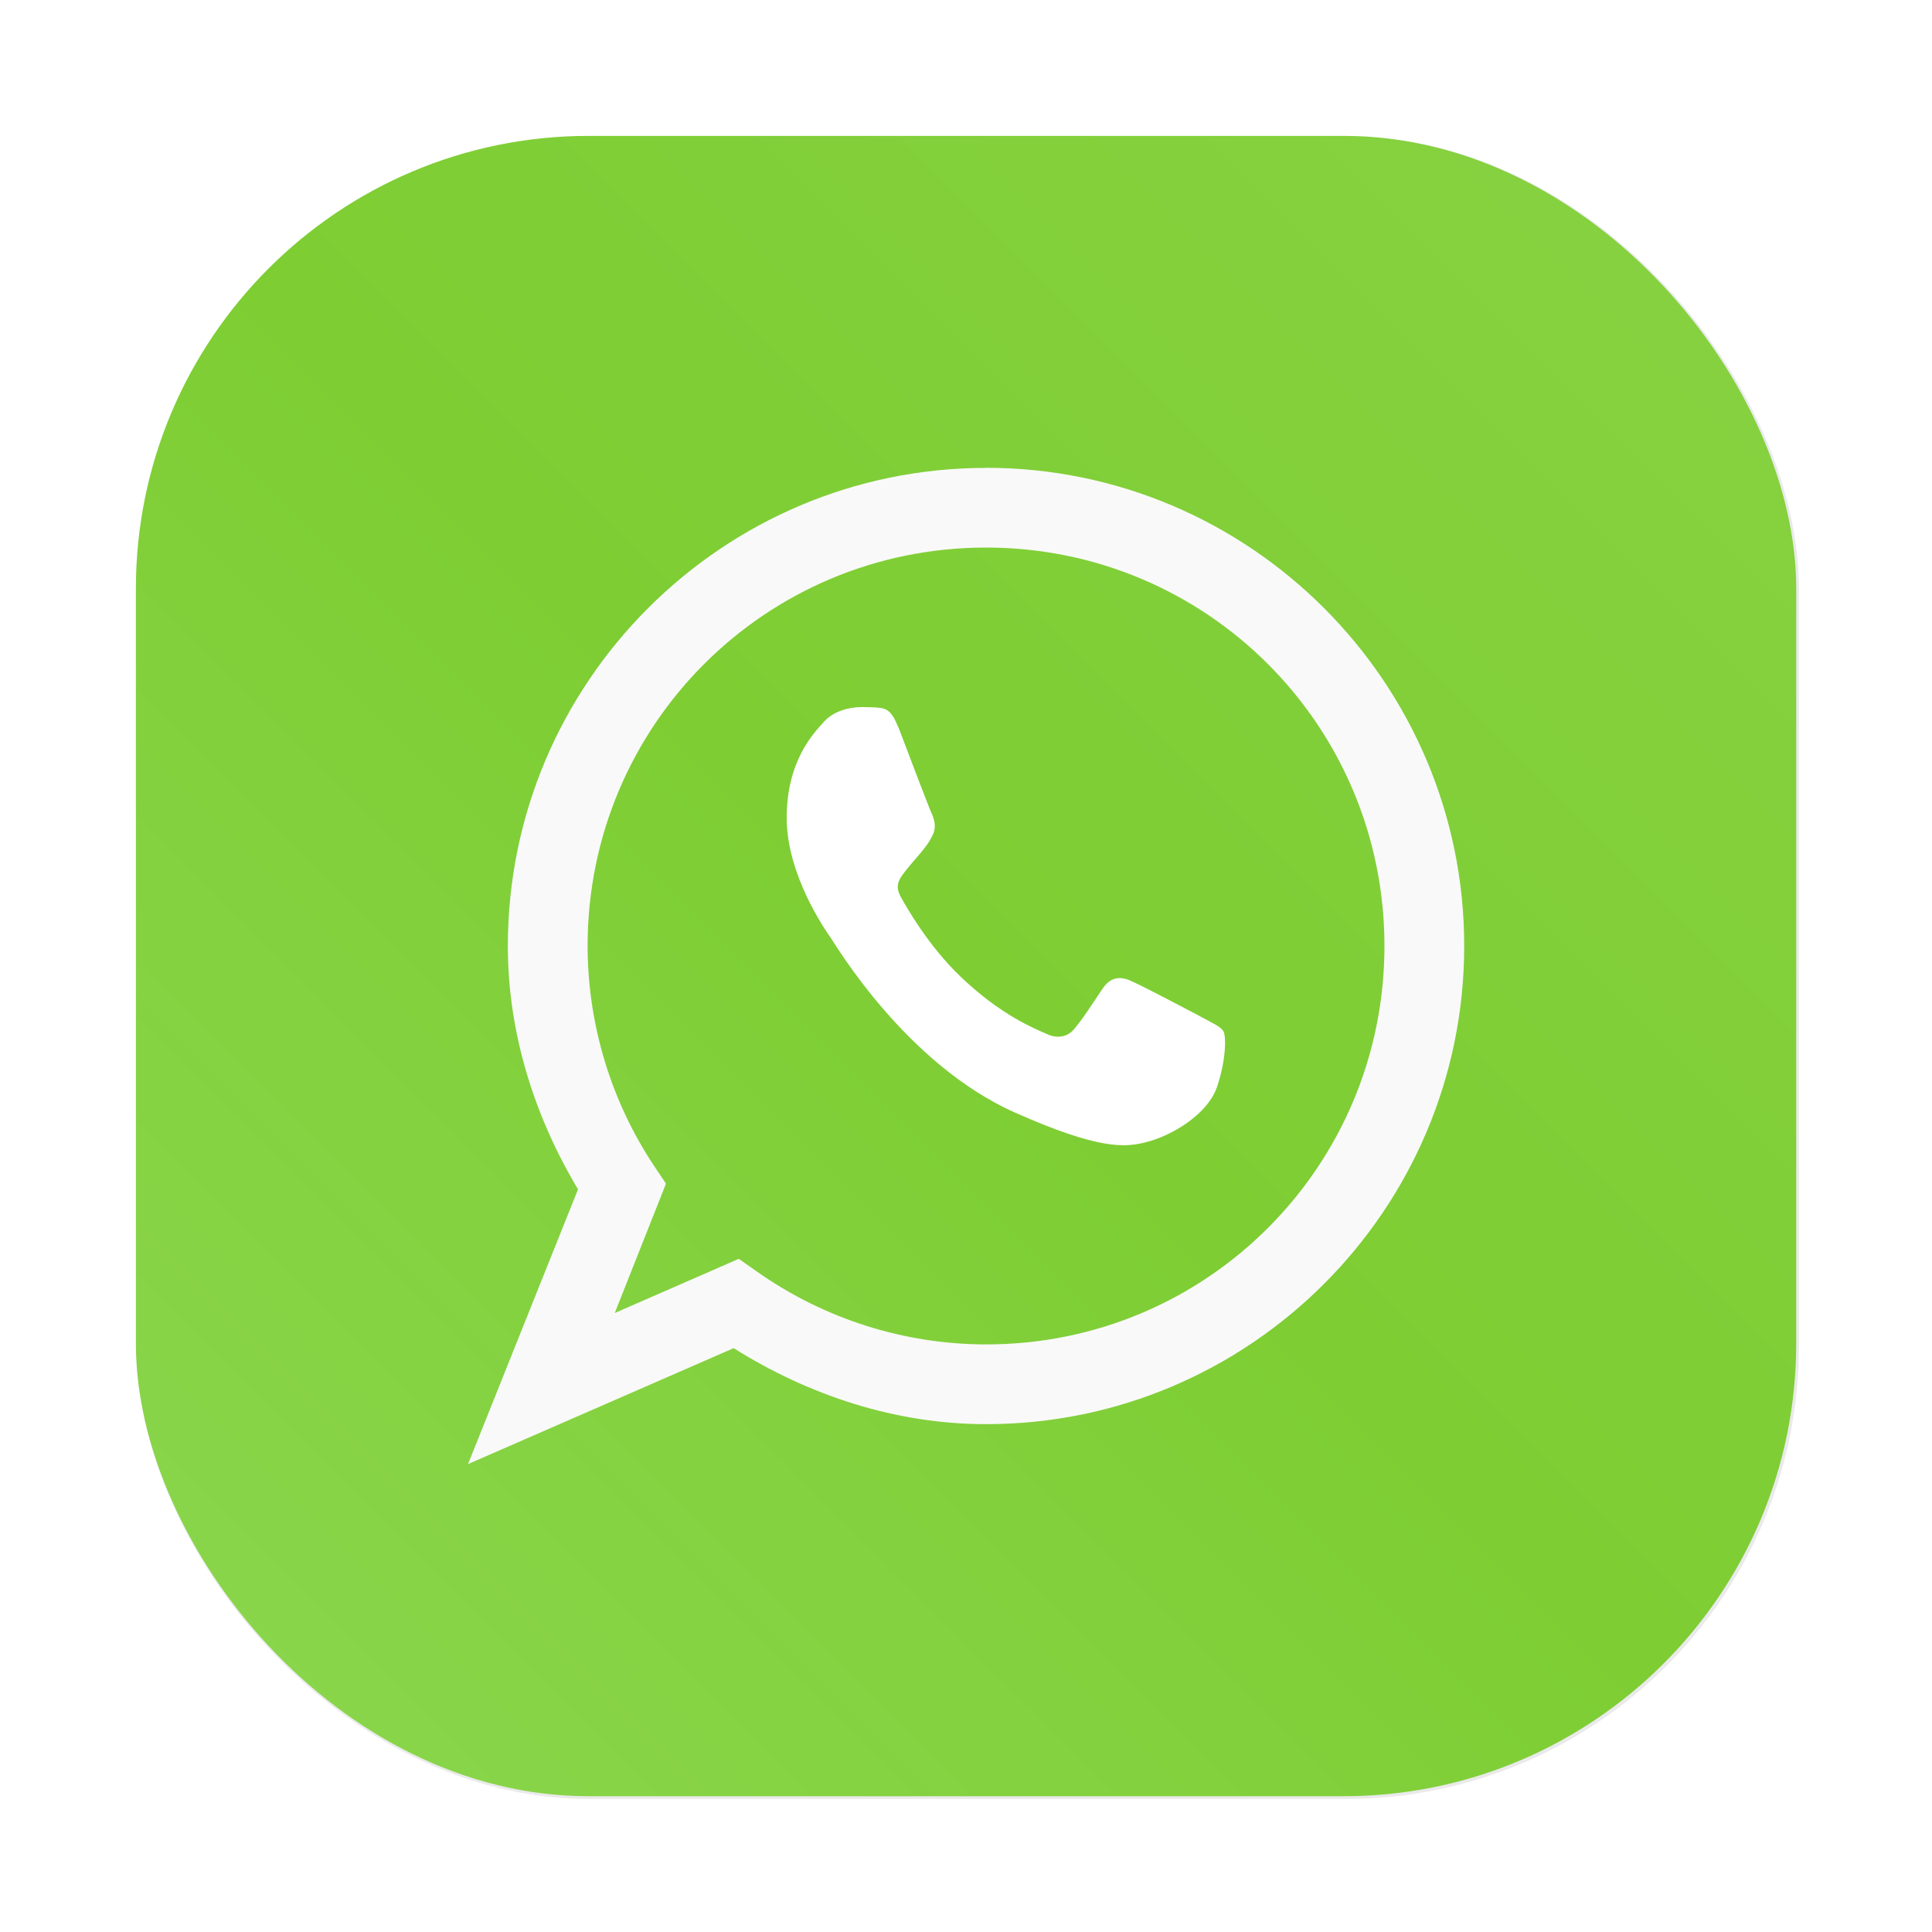 <?xml version="1.0" encoding="UTF-8"?>
<svg width="64" height="64" version="1.1" viewBox="0 0 16.933 16.933" xmlns="http://www.w3.org/2000/svg" xmlns:cc="http://creativecommons.org/ns#" xmlns:dc="http://purl.org/dc/elements/1.1/" xmlns:rdf="http://www.w3.org/1999/02/22-rdf-syntax-ns#" xmlns:xlink="http://www.w3.org/1999/xlink">
 <defs>
  <filter id="filter1057-2" x="-.027" y="-.027" width="1.054" height="1.054" color-interpolation-filters="sRGB">
   <feGaussianBlur stdDeviation="0.619"/>
  </filter>
  <linearGradient id="linearGradient1053-7" x1="-127" x2="-72" y1="60" y2="5" gradientTransform="matrix(.265 0 0 .265 19.948 -.135)" gradientUnits="userSpaceOnUse">
   <stop stop-color="#8cd750" offset="0"/>
   <stop stop-color="#7dcd32" stop-opacity=".996" offset=".496"/>
   <stop stop-color="#87d241" stop-opacity=".996" offset="1"/>
  </linearGradient>
 </defs>
 <g transform="translate(14.845)" stroke-linecap="round">
  <rect transform="matrix(.265 0 0 .265 -14.845 -6.0294e-5)" x="4.5" y="4.5" width="55" height="55" ry="15" fill="#141414" filter="url(#filter1057-2)" opacity=".3" stroke-width="2.744"/>
  <rect x="-13.654" y="1.191" width="14.552" height="14.552" ry="3.969" fill="url(#linearGradient1053-7)" stroke-width=".726"/>
 </g>
 <g transform="translate(-.274 -1.55)">
  <path d="m8.146 7.923c-0.063-0.161-0.111-0.167-0.207-0.173-0.033-0.001-0.07-0.003-0.108-0.003-0.125 0-0.253 0.04-0.331 0.124-0.095 0.104-0.331 0.347-0.331 0.847 0 0.5 0.338 0.983 0.385 1.05 0.048 0.069 0.662 1.108 1.615 1.533 0.745 0.331 0.966 0.303 1.137 0.263 0.246-0.059 0.558-0.254 0.636-0.492 0.079-0.237 0.079-0.44 0.055-0.483-0.024-0.041-0.087-0.067-0.181-0.119-0.095-0.05-0.559-0.296-0.646-0.33-0.087-0.034-0.167-0.023-0.233 0.076-0.092 0.137-0.181 0.277-0.255 0.36-0.057 0.066-0.149 0.076-0.23 0.038-0.104-0.047-0.398-0.159-0.759-0.504-0.281-0.269-0.471-0.602-0.526-0.703-0.055-0.101-0.005-0.161 0.038-0.217 0.048-0.063 0.092-0.109 0.14-0.167 0.048-0.06 0.074-0.091 0.106-0.16 0.032-0.067 0.01-0.137-0.013-0.187-0.024-0.052-0.214-0.552-0.291-0.755" fill="#fff" fill-rule="evenodd" stroke-width=".351"/>
  <path d="m8.916 5.651c-2.31 0-4.191 1.88-4.191 4.191 2.064e-4 0.755 0.229 1.486 0.615 2.132l-0.964 2.408 2.328-1.016c0.665 0.417 1.424 0.666 2.212 0.666 2.31 6.61e-4 4.191-1.88 4.191-4.191 0-2.31-1.88-4.191-4.191-4.191zm0 0.698c1.933 0 3.492 1.559 3.492 3.492 0 1.933-1.559 3.493-3.491 3.492-0.718-1.25e-4 -1.419-0.223-2.007-0.637l-0.161-0.113-1.087 0.475 0.449-1.134-0.102-0.152c-0.381-0.572-0.584-1.244-0.585-1.932 3.969e-4 -1.933 1.56-3.491 3.492-3.491z" color="#000000" color-rendering="auto" dominant-baseline="auto" fill="#f9f9f9" image-rendering="auto" shape-rendering="auto" solid-color="#000000" stroke-width=".349" style="font-feature-settings:normal;font-variant-alternates:normal;font-variant-caps:normal;font-variant-ligatures:normal;font-variant-numeric:normal;font-variant-position:normal;isolation:auto;mix-blend-mode:normal;shape-padding:0;text-decoration-color:#000000;text-decoration-line:none;text-decoration-style:solid;text-indent:0;text-orientation:mixed;text-transform:none;white-space:normal"/>
 </g>
</svg>
